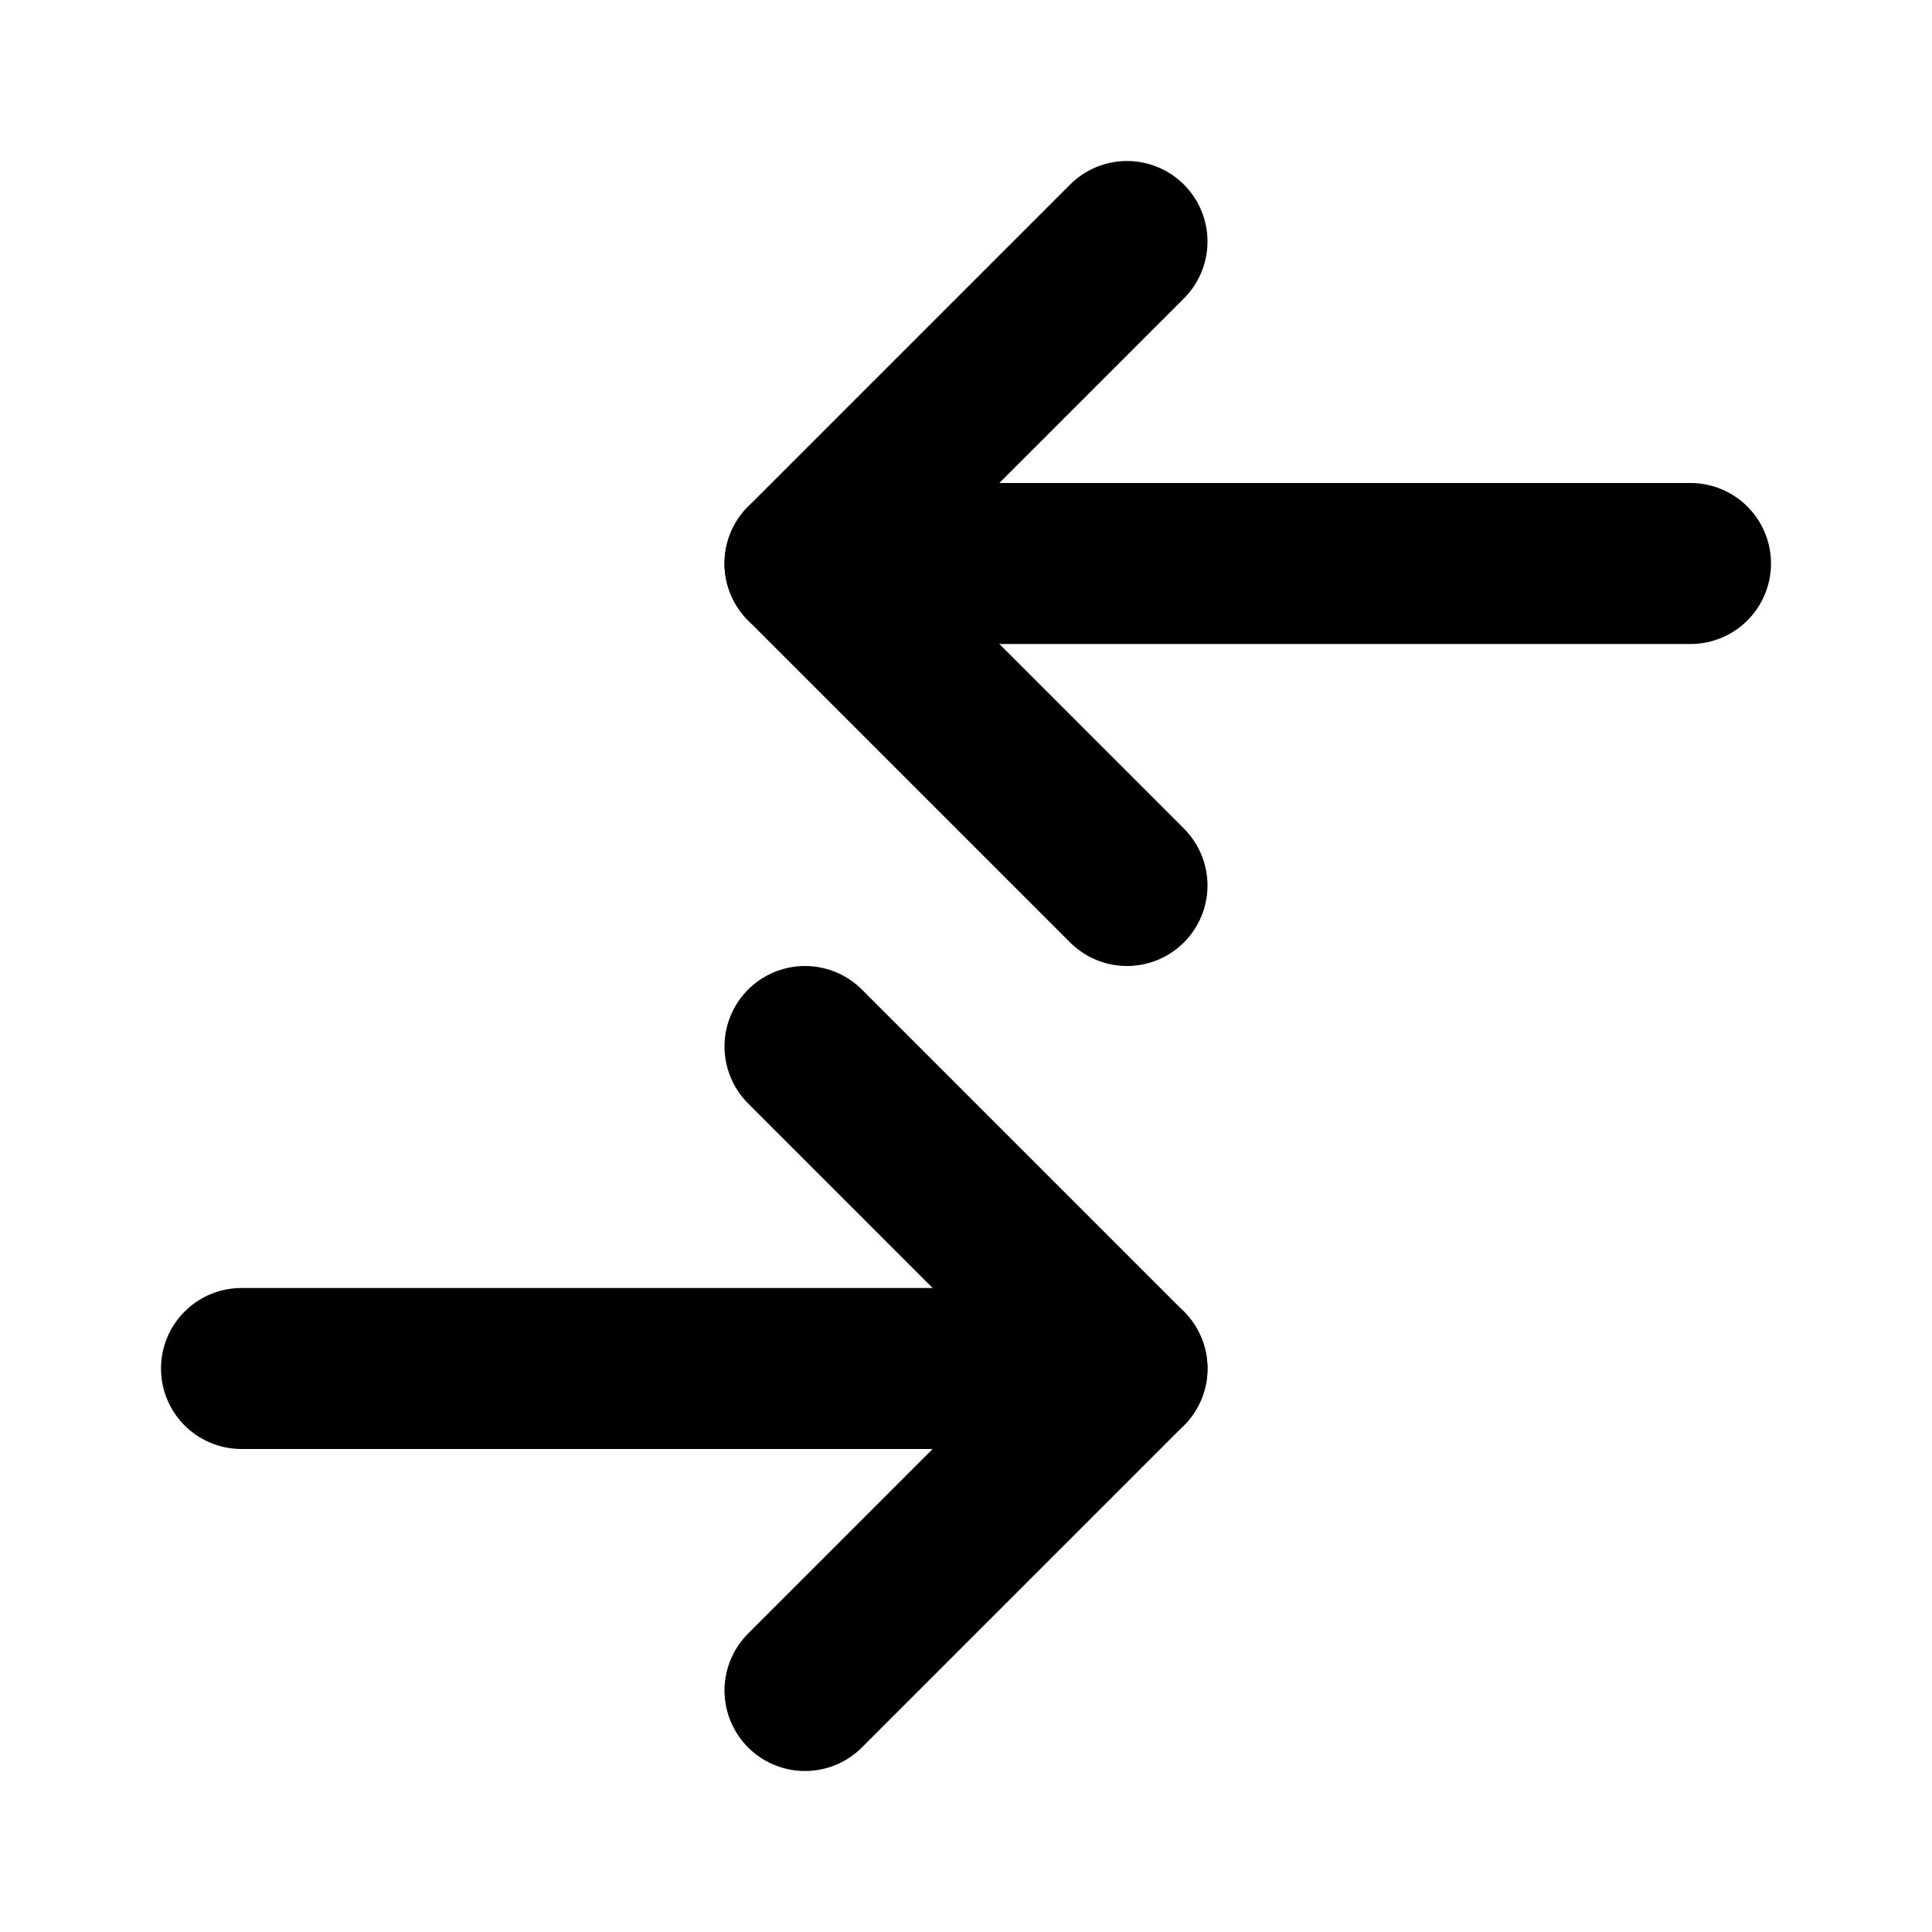 <svg xmlns="http://www.w3.org/2000/svg" xmlns:xlink="http://www.w3.org/1999/xlink" aria-hidden="true" role="img" class="iconify iconify--line-md" width="1em" height="1em" preserveAspectRatio="xMidYMid meet" viewBox="0 0 24 24" data-icon="line-md:arrows-horizontal-alt"><g fill="none" stroke="currentColor" stroke-linecap="round" stroke-width="2"><path stroke-linejoin="round" d="M10 7L14 11" class="il-md-length-15 il-md-duration-2 il-md-delay-3"></path><path stroke-linejoin="round" d="M10 7L14 3" class="il-md-length-15 il-md-duration-2 il-md-delay-3"></path><path stroke-linejoin="round" d="M14 17L10 21" class="il-md-length-15 il-md-duration-2 il-md-delay-3"></path><path stroke-linejoin="round" d="M14 17L10 13" class="il-md-length-15 il-md-duration-2 il-md-delay-3"></path><path d="M21 7H10.5" class="il-md-length-15 il-md-duration-3 il-md-delay-0"></path><path d="M3 17H13.5" class="il-md-length-15 il-md-duration-2 il-md-delay-0"></path></g></svg>
